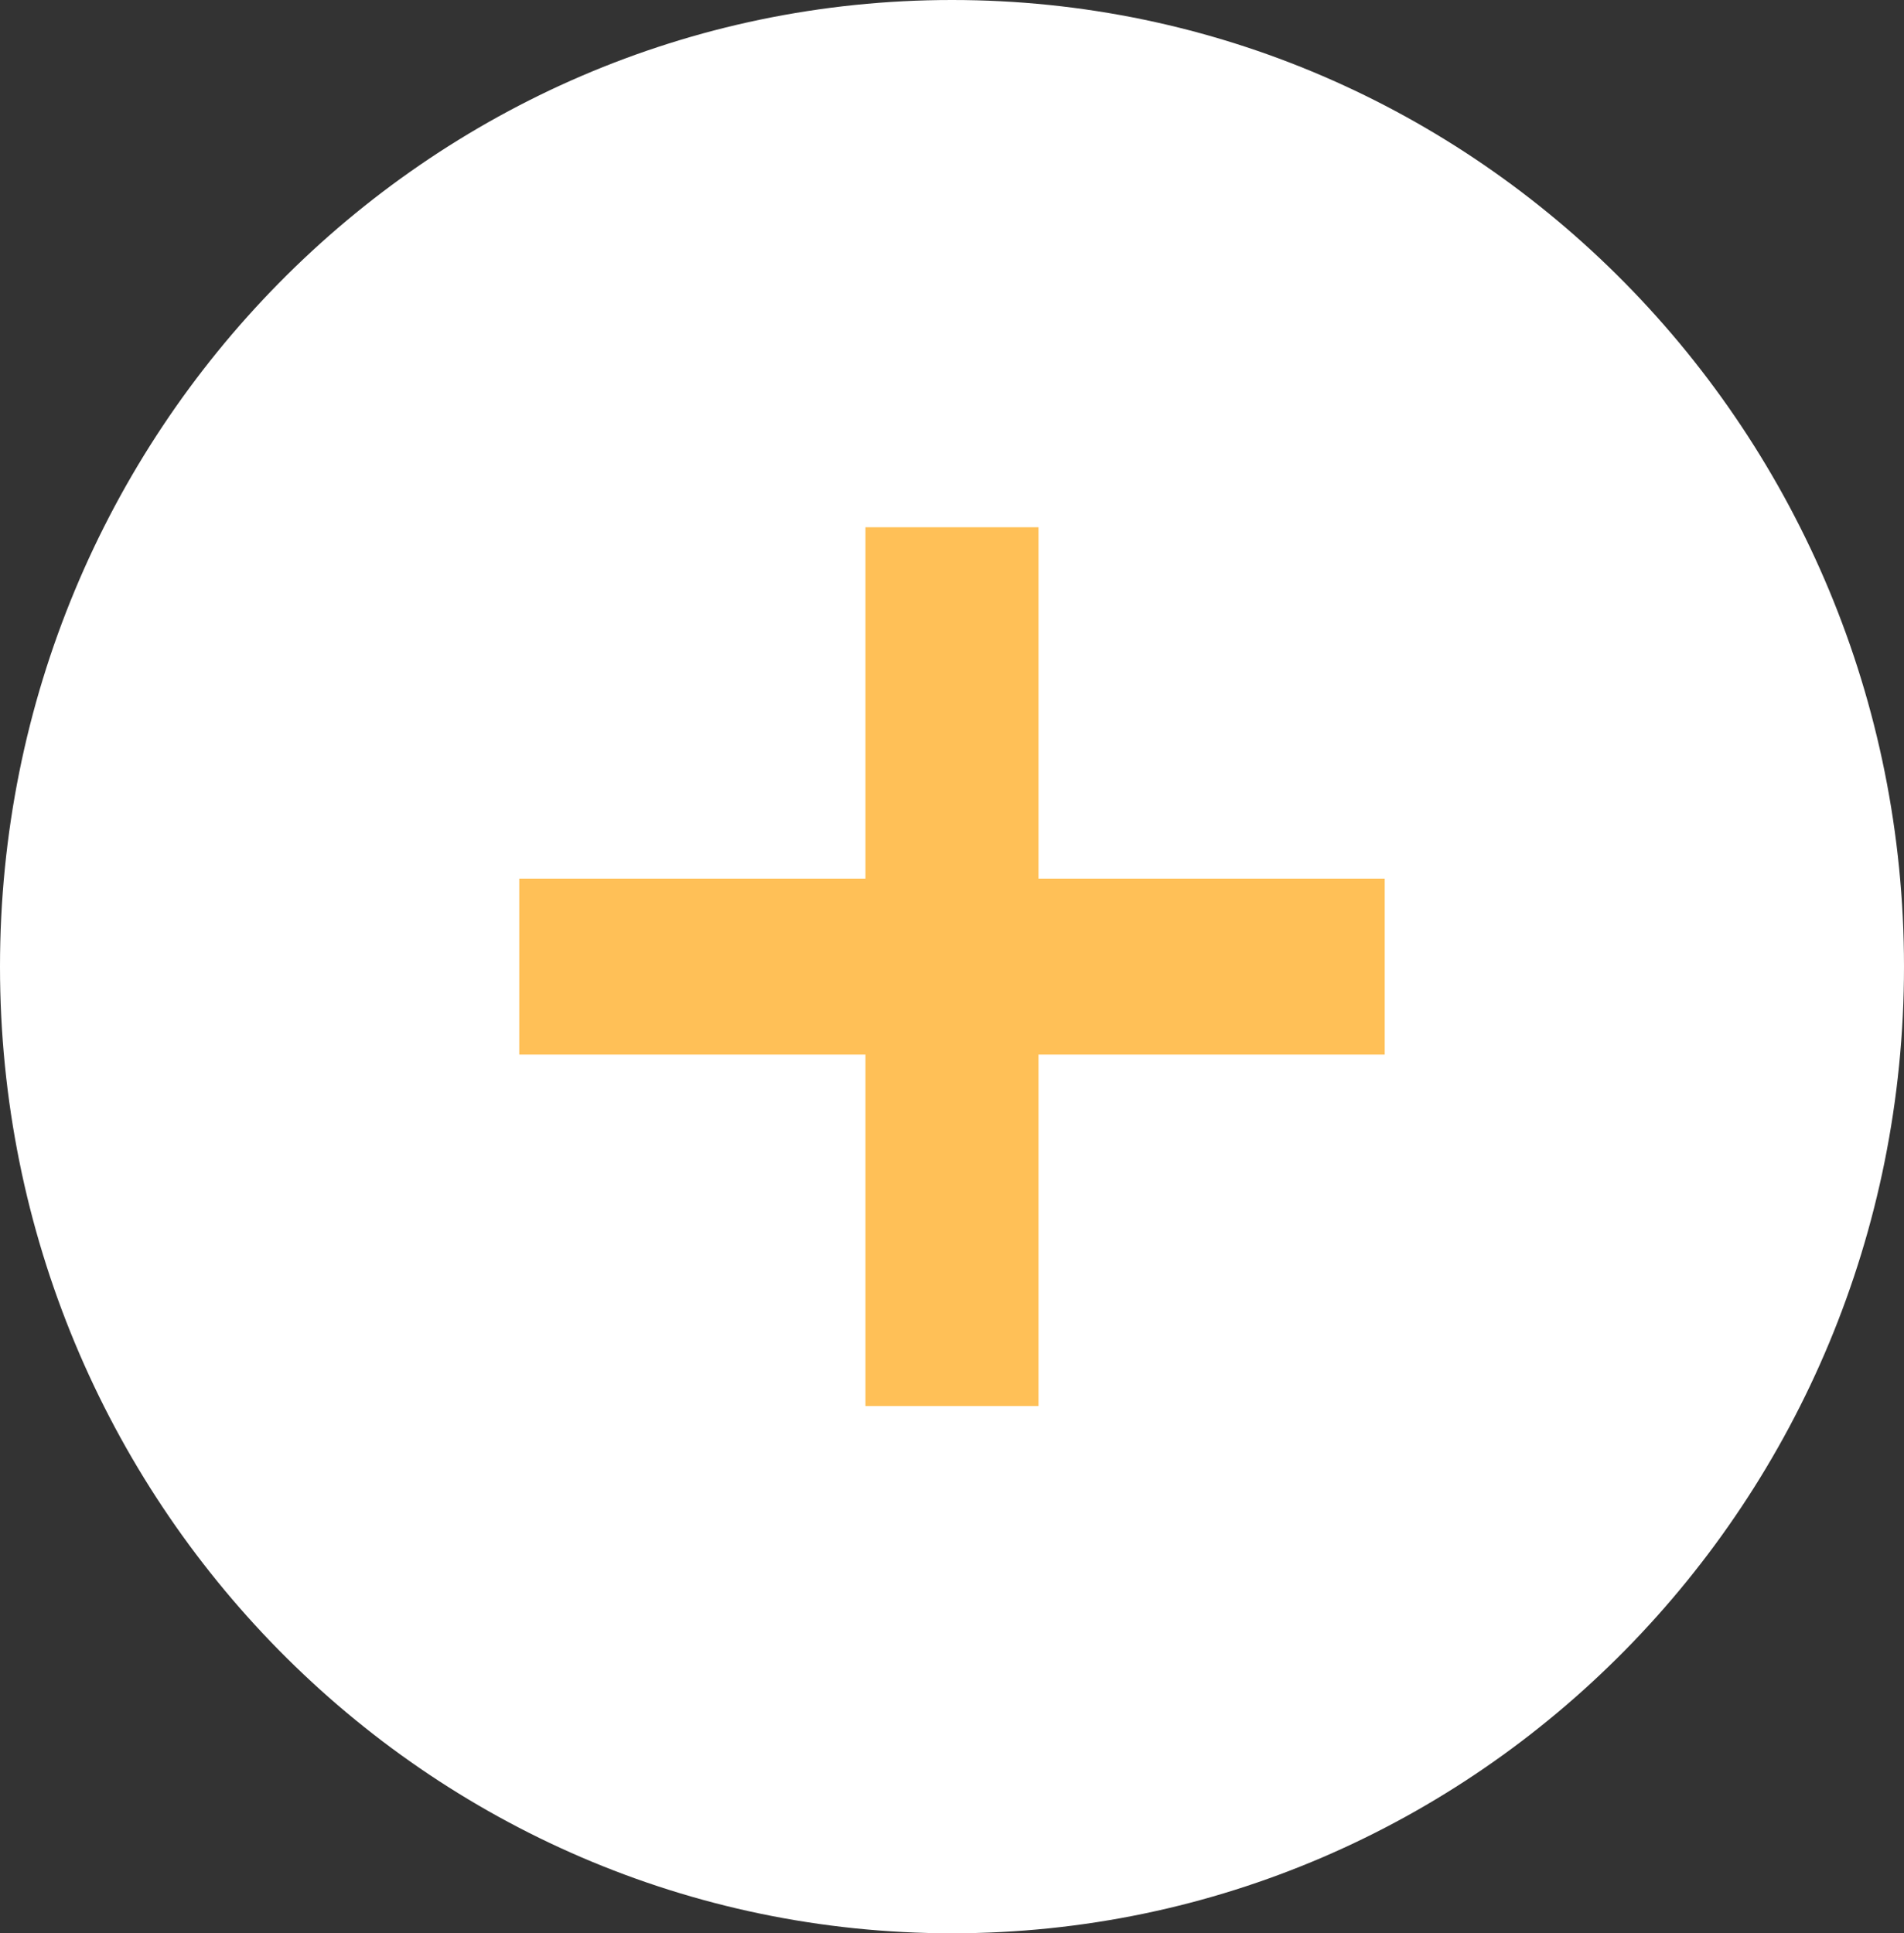 <svg xmlns="http://www.w3.org/2000/svg" width="75.17" height="76.324" viewBox="0 0 75.17 76.324">
  <rect x="0" y="0" width="75.17" height="76.324" fill="#333333" stroke="none"/>
  <g id="Gruppe_19" data-name="Gruppe 19" transform="translate(-288 -715)">
    <g id="Gruppe_4" data-name="Gruppe 4" transform="translate(294.902 726.538)">
      <ellipse id="Ellipse_1" data-name="Ellipse 1" cx="31" cy="26" rx="31" ry="26" transform="translate(0.098 0.462)" fill="#ffc057"/>
    </g>
    <path id="add_1_" data-name="add (1)" d="M38.585,1C17.831,1,1,18.086,1,39.162S17.831,77.324,38.585,77.324,76.17,60.238,76.17,39.162,59.339,1,38.585,1ZM55.669,42.631H42V56.509H35.168V42.631H21.5V35.693H35.168V21.816H42V35.693H55.669Z" transform="translate(287 714)" fill="#fff"/>
  </g>
</svg>
